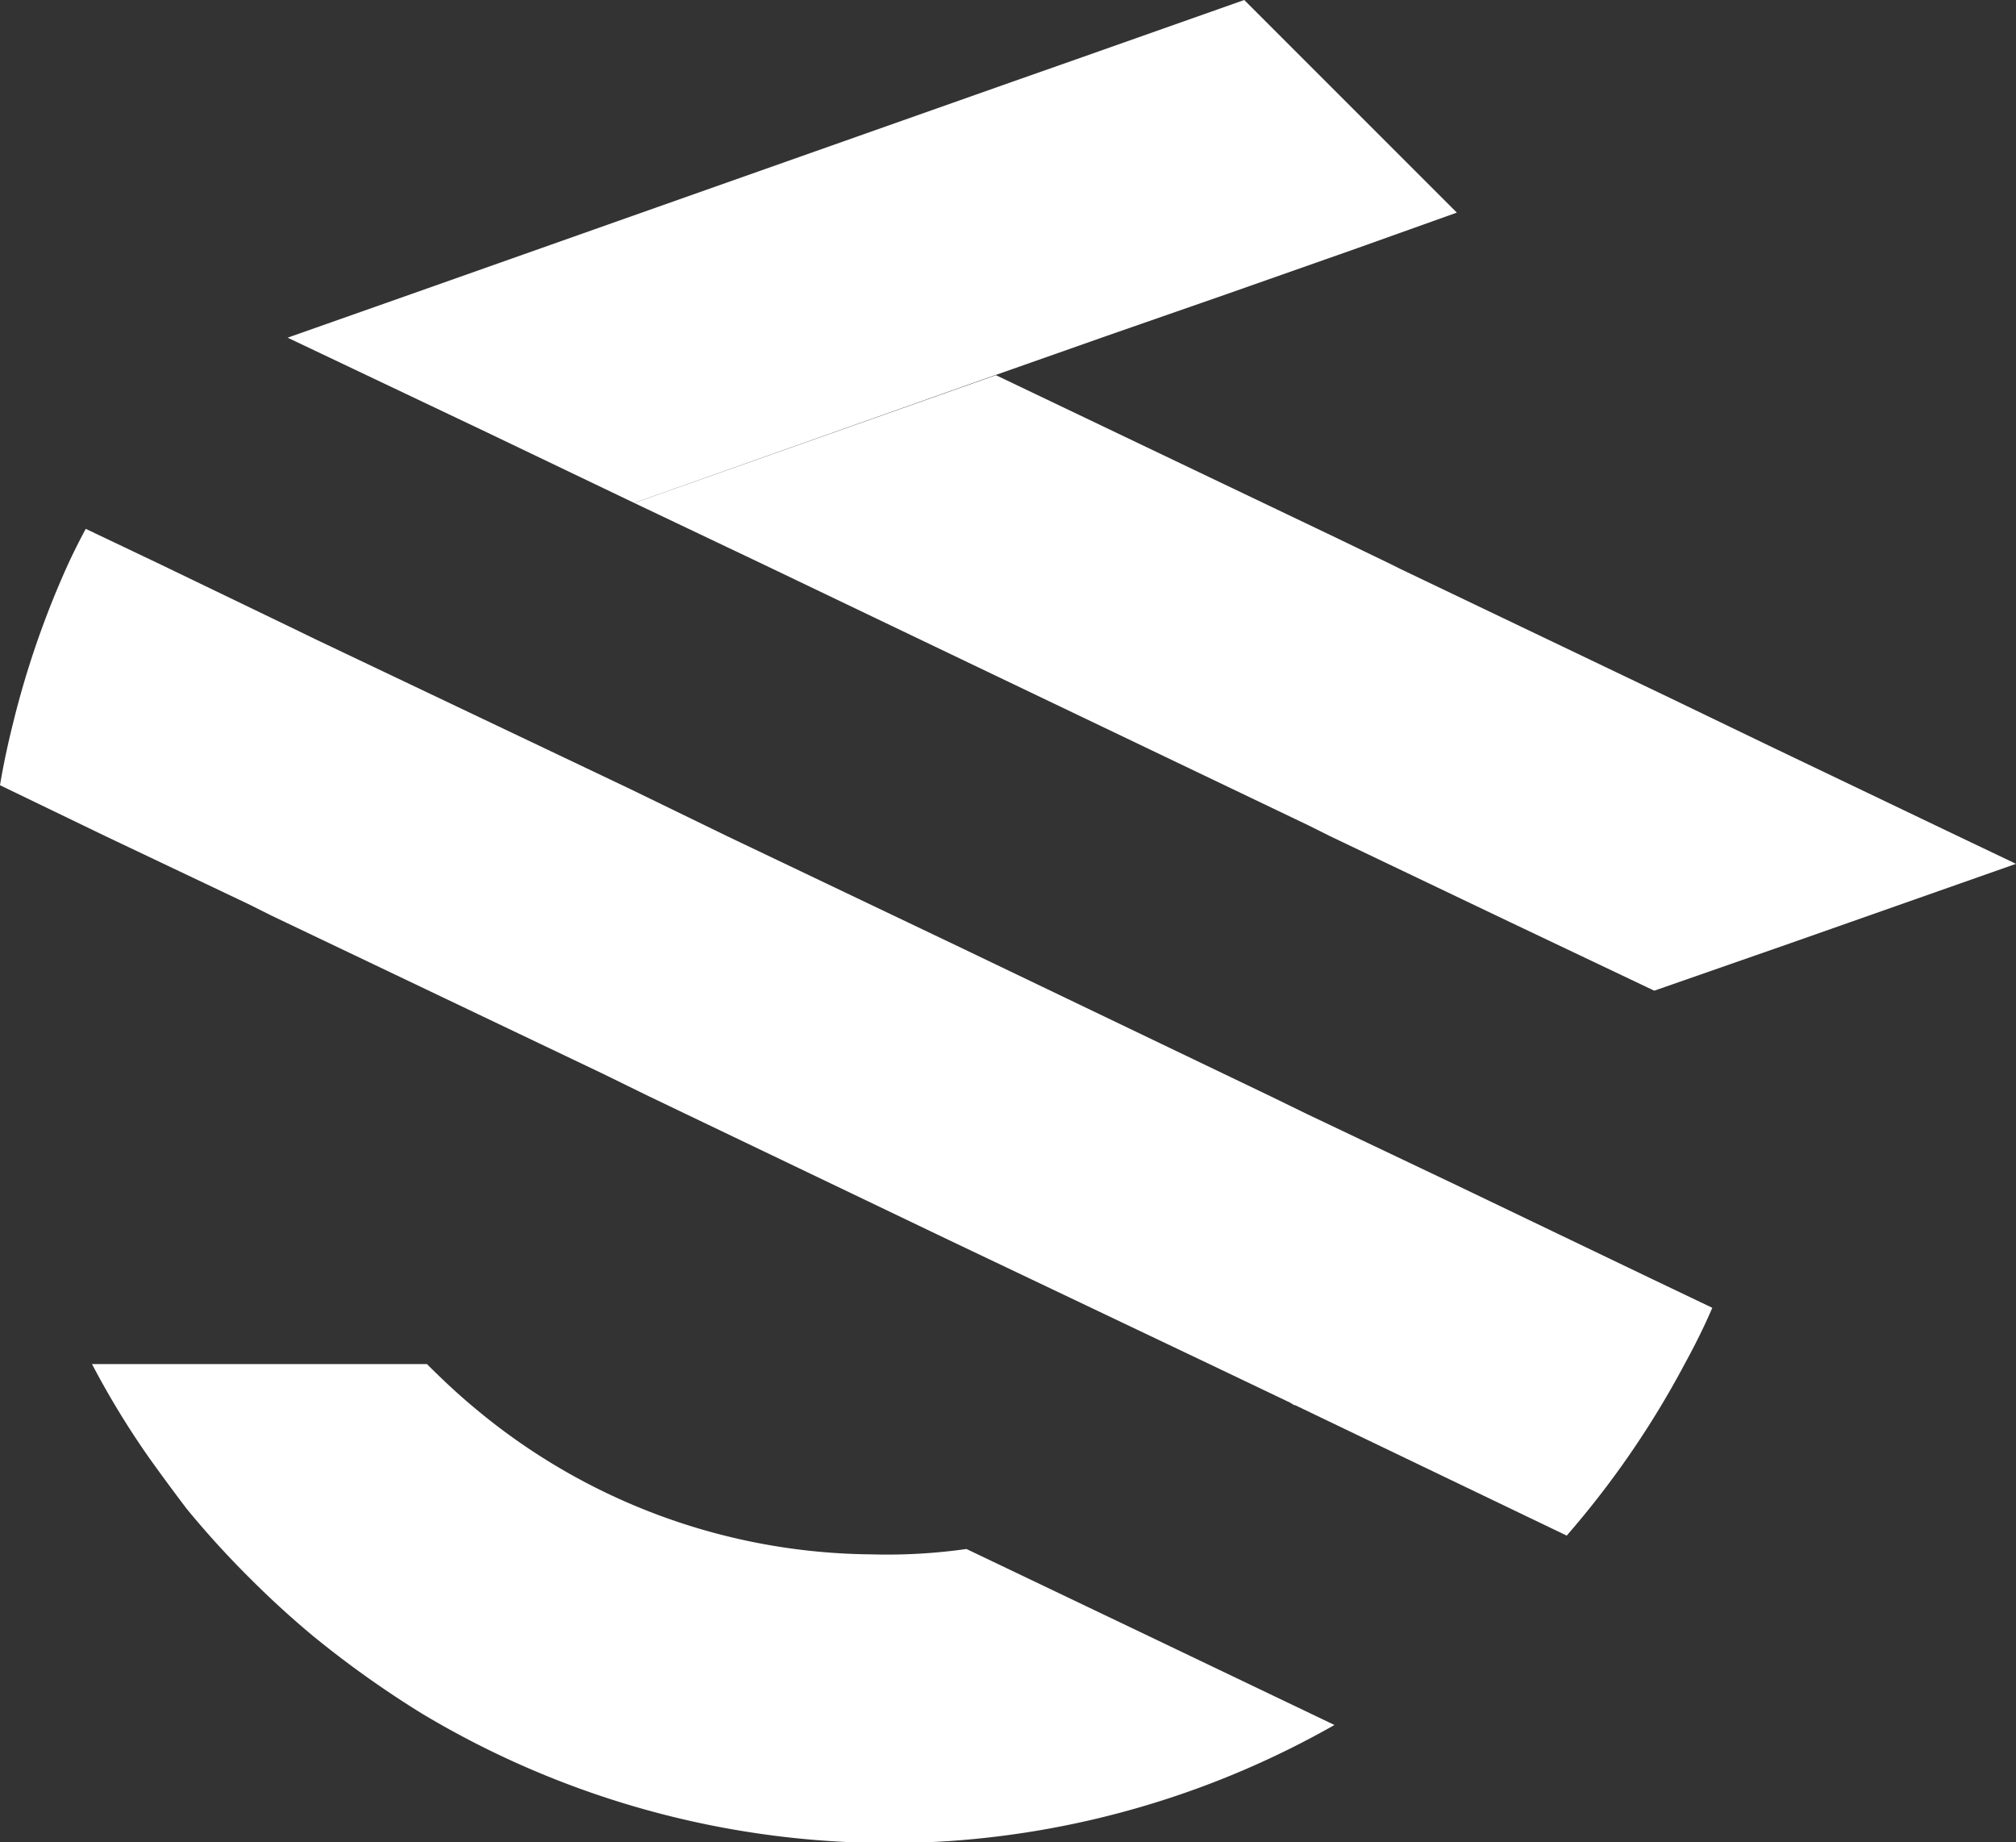<svg id="Layer_1" data-name="Layer 1" xmlns="http://www.w3.org/2000/svg" viewBox="0 0 225.7 206.2"><rect x="0" y="0" width="225.7" height="206.2" fill="#333333" stroke="none"/><defs><style>.cls-1{fill:#fff;fill-rule:evenodd;}</style></defs><polygon class="cls-1" points="225.7 96.7 200.4 105.6 185.2 110.9 169 103.2 148.9 93.6 146.5 92.4 109.3 74.6 109.3 74.6 85.5 63.2 71 56.3 111.5 42 149.8 60.3 155.8 63.2 156.8 63.7 186.9 78.1 198.1 83.5 219.2 93.6 225.7 96.7"/><path class="cls-1" d="M518,371.7l-18.7,6.6-7.4,2.6-40.5,14.3-26.6,9.4-13.9,4.9L433,420l16.7,8,40.4-14.3,12.5-4.4,13.5-4.7,14.5-5.1,8.4-3,2.8-1Z" transform="translate(-378.7 -371.7)"/><path class="cls-1" d="M570.4,518.1c-.9,2.1-2,4.3-3.1,6.3a102.5,102.5,0,0,1-13.2,19.2L523.7,529h-.1l-.5-.3-9-4.3-29.2-13.9-33.6-16.1-5.1-2.5-37.1-17.7-2.6-1.3-16-7.6-11.8-5.7c.4-2.4.9-4.7,1.5-7.1a101.9,101.9,0,0,1,6.1-17.6c.6-1.3,1.3-2.7,2-4l8.4,4,14.1,6.8,3.3,1.6L449.2,460l10.9,5.3,26.2,12.5,34.6,16.6,4.1,2,16.4,7.8,22.3,10.7Z" transform="translate(-378.7 -371.7)"/><path class="cls-1" d="M528.1,564.8a101.3,101.3,0,0,1-43.2,13h0a101.8,101.8,0,0,1-59-14.3,113.1,113.1,0,0,1-12.2-8.7c-2.4-2-4.7-4.1-7-6.4a104.1,104.1,0,0,1-7.1-7.8q-2.2-2.9-4.2-5.7h0a95,95,0,0,1-6.4-10.5h37.5c1.7,1.7,3.4,3.3,5.2,4.8a70,70,0,0,0,44.5,16.5,63.4,63.4,0,0,0,10.7-.6l20.3,9.7Z" transform="translate(-378.7 -371.7)"/></svg>